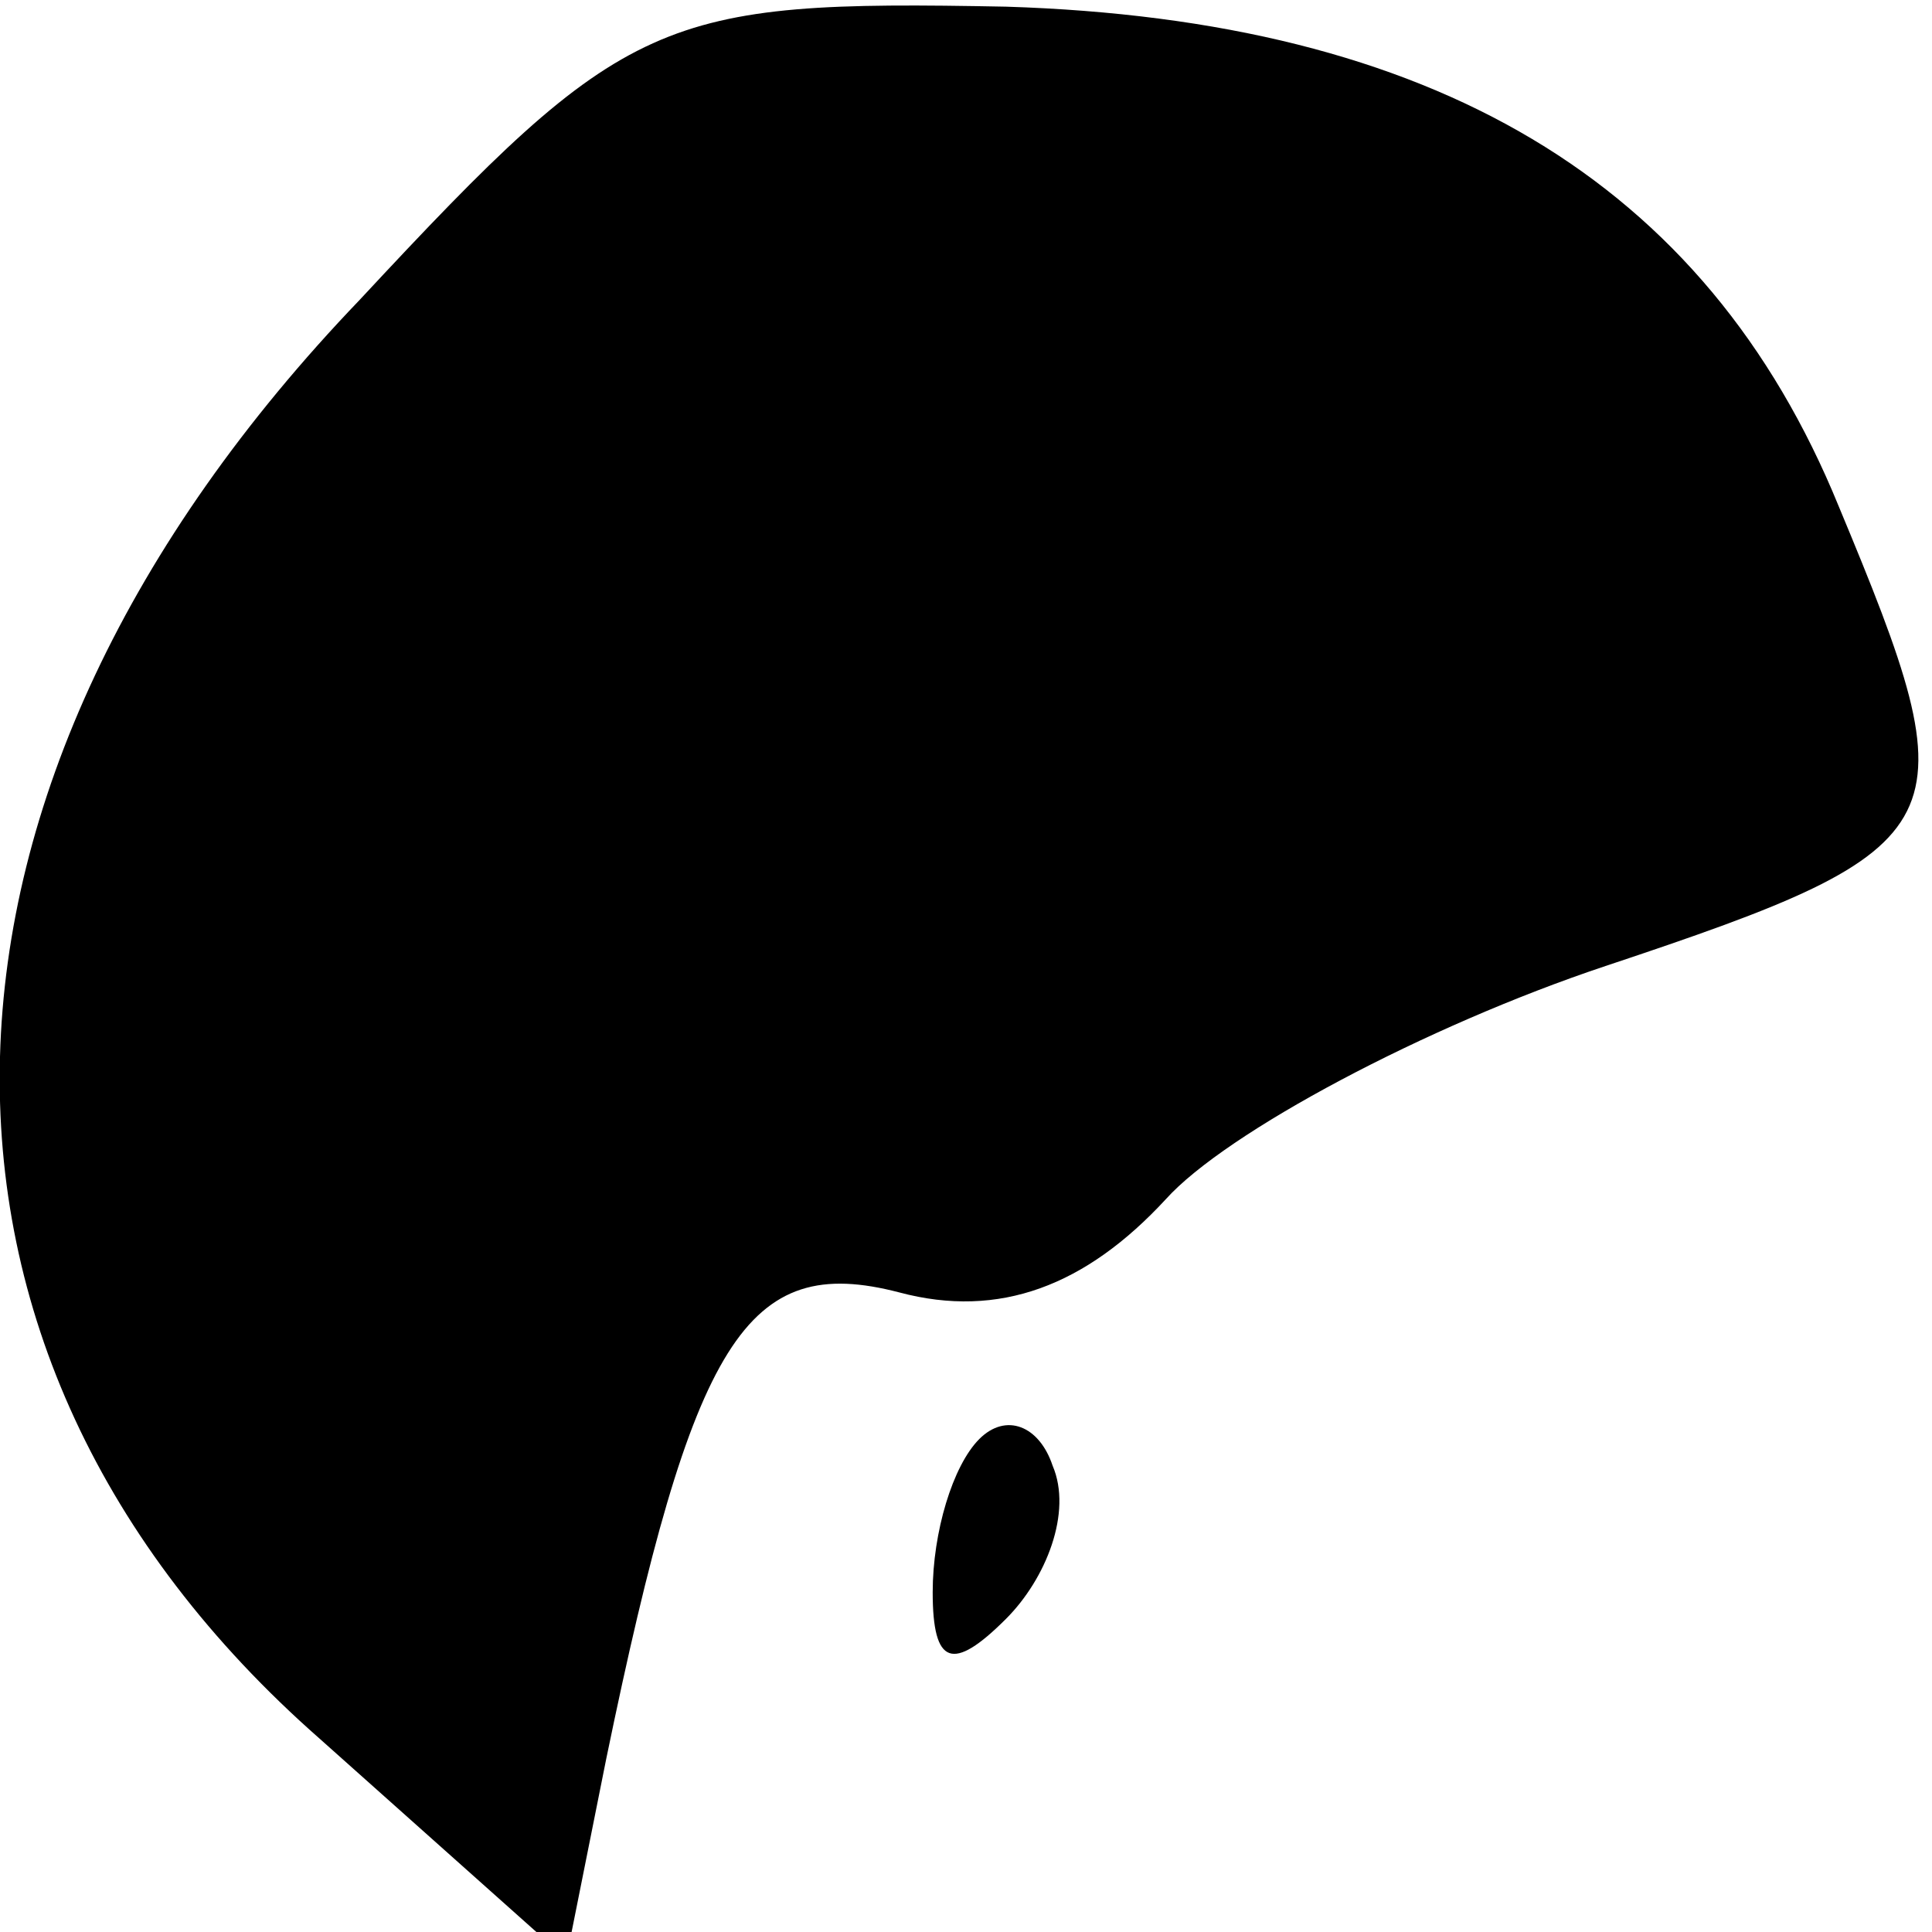 <?xml version="1.0" standalone="no"?>
<!DOCTYPE svg PUBLIC "-//W3C//DTD SVG 20010904//EN"
 "http://www.w3.org/TR/2001/REC-SVG-20010904/DTD/svg10.dtd">
<svg version="1.0" xmlns="http://www.w3.org/2000/svg"
 width="29pt" height="29pt" viewBox="0 0 29 29"
 preserveAspectRatio="xMidYMid meet">
<g transform="translate(0,29) scale(0.1,-0.1)"
fill="#000000" stroke="none">
<path fill="#000000" stroke="none" d="M54 245 c-70 -73 -72 -158 -6 -216 l37
-33 6 30 c13 63 21 76 44 70 15 -4 28 1 40 14 9 10 39 26 66 35 54 18 55 21
35 69 -20 49 -61 73 -125 75 -52 1 -57 -1 -97 -44z"/>
<path fill="#000000" stroke="none" d="M147 74 c-4 -4 -7 -14 -7 -23 0 -11 3
-12 11 -4 6 6 10 16 7 23 -2 6 -7 8 -11 4z"/>
</g>
</svg>
